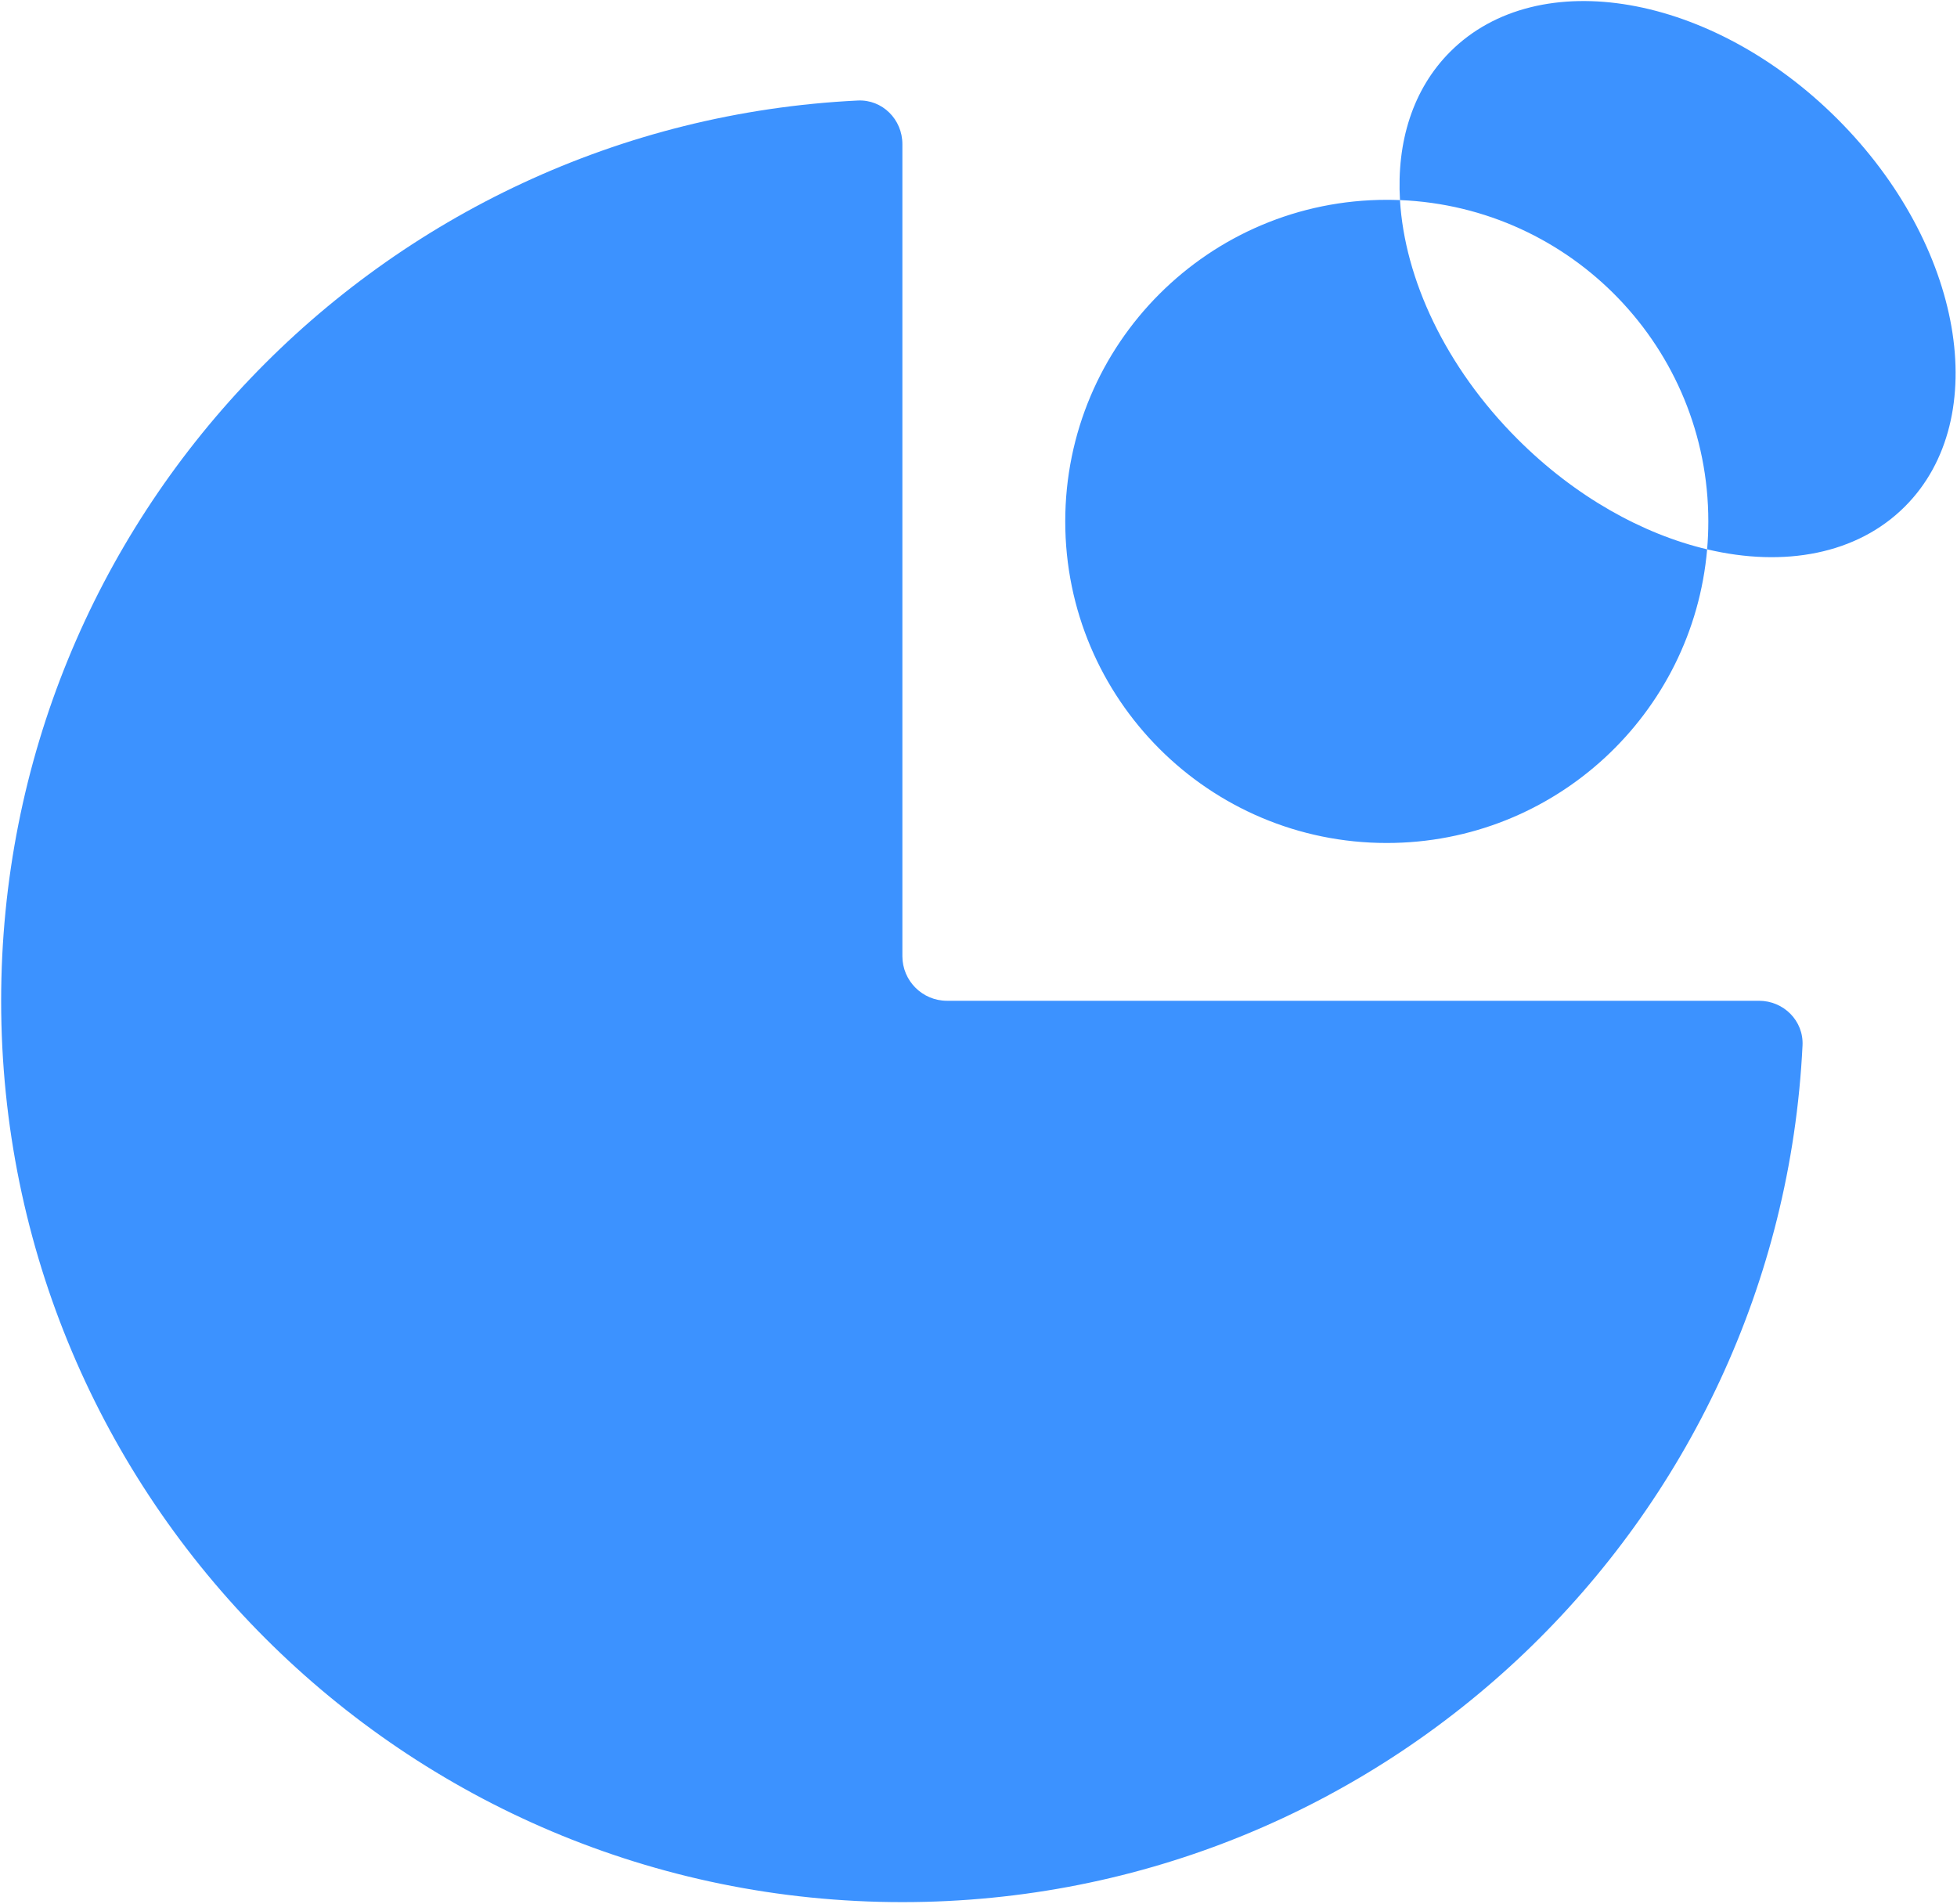 <svg width="877" height="853" viewBox="0 0 877 853" fill="none" xmlns="http://www.w3.org/2000/svg">
<path fill-rule="evenodd" clip-rule="evenodd" d="M765.024 246.147C799.452 254.293 832.174 248.448 853.667 226.956C893.264 187.359 879.747 109.641 823.475 53.369C767.203 -2.903 689.485 -16.42 649.888 23.177C633.078 39.987 625.84 63.666 627.382 89.658C625.42 89.579 623.448 89.539 621.467 89.539C541.886 89.539 477.373 154.052 477.373 233.633C477.373 313.213 541.886 377.726 621.467 377.726C696.831 377.726 758.682 319.868 765.024 246.147ZM765.024 246.147C765.379 242.023 765.56 237.849 765.56 233.633C765.56 156.033 704.22 92.761 627.382 89.658C629.472 124.894 647.696 164.381 680.08 196.764C705.809 222.494 736.022 239.285 765.024 246.147Z" fill="#3C92FF"/>
<path fill-rule="evenodd" clip-rule="evenodd" d="M404.387 64.555C404.387 53.509 395.421 44.504 384.388 45.041C170.624 55.465 0.512 232.082 0.512 448.43C0.512 671.485 181.333 852.306 404.387 852.306C620.736 852.306 797.353 682.193 807.776 468.429C808.314 457.396 799.308 448.43 788.263 448.43H424.387C413.341 448.43 404.387 439.476 404.387 428.43V64.555Z" fill="#3C92FF"/>
</svg>
